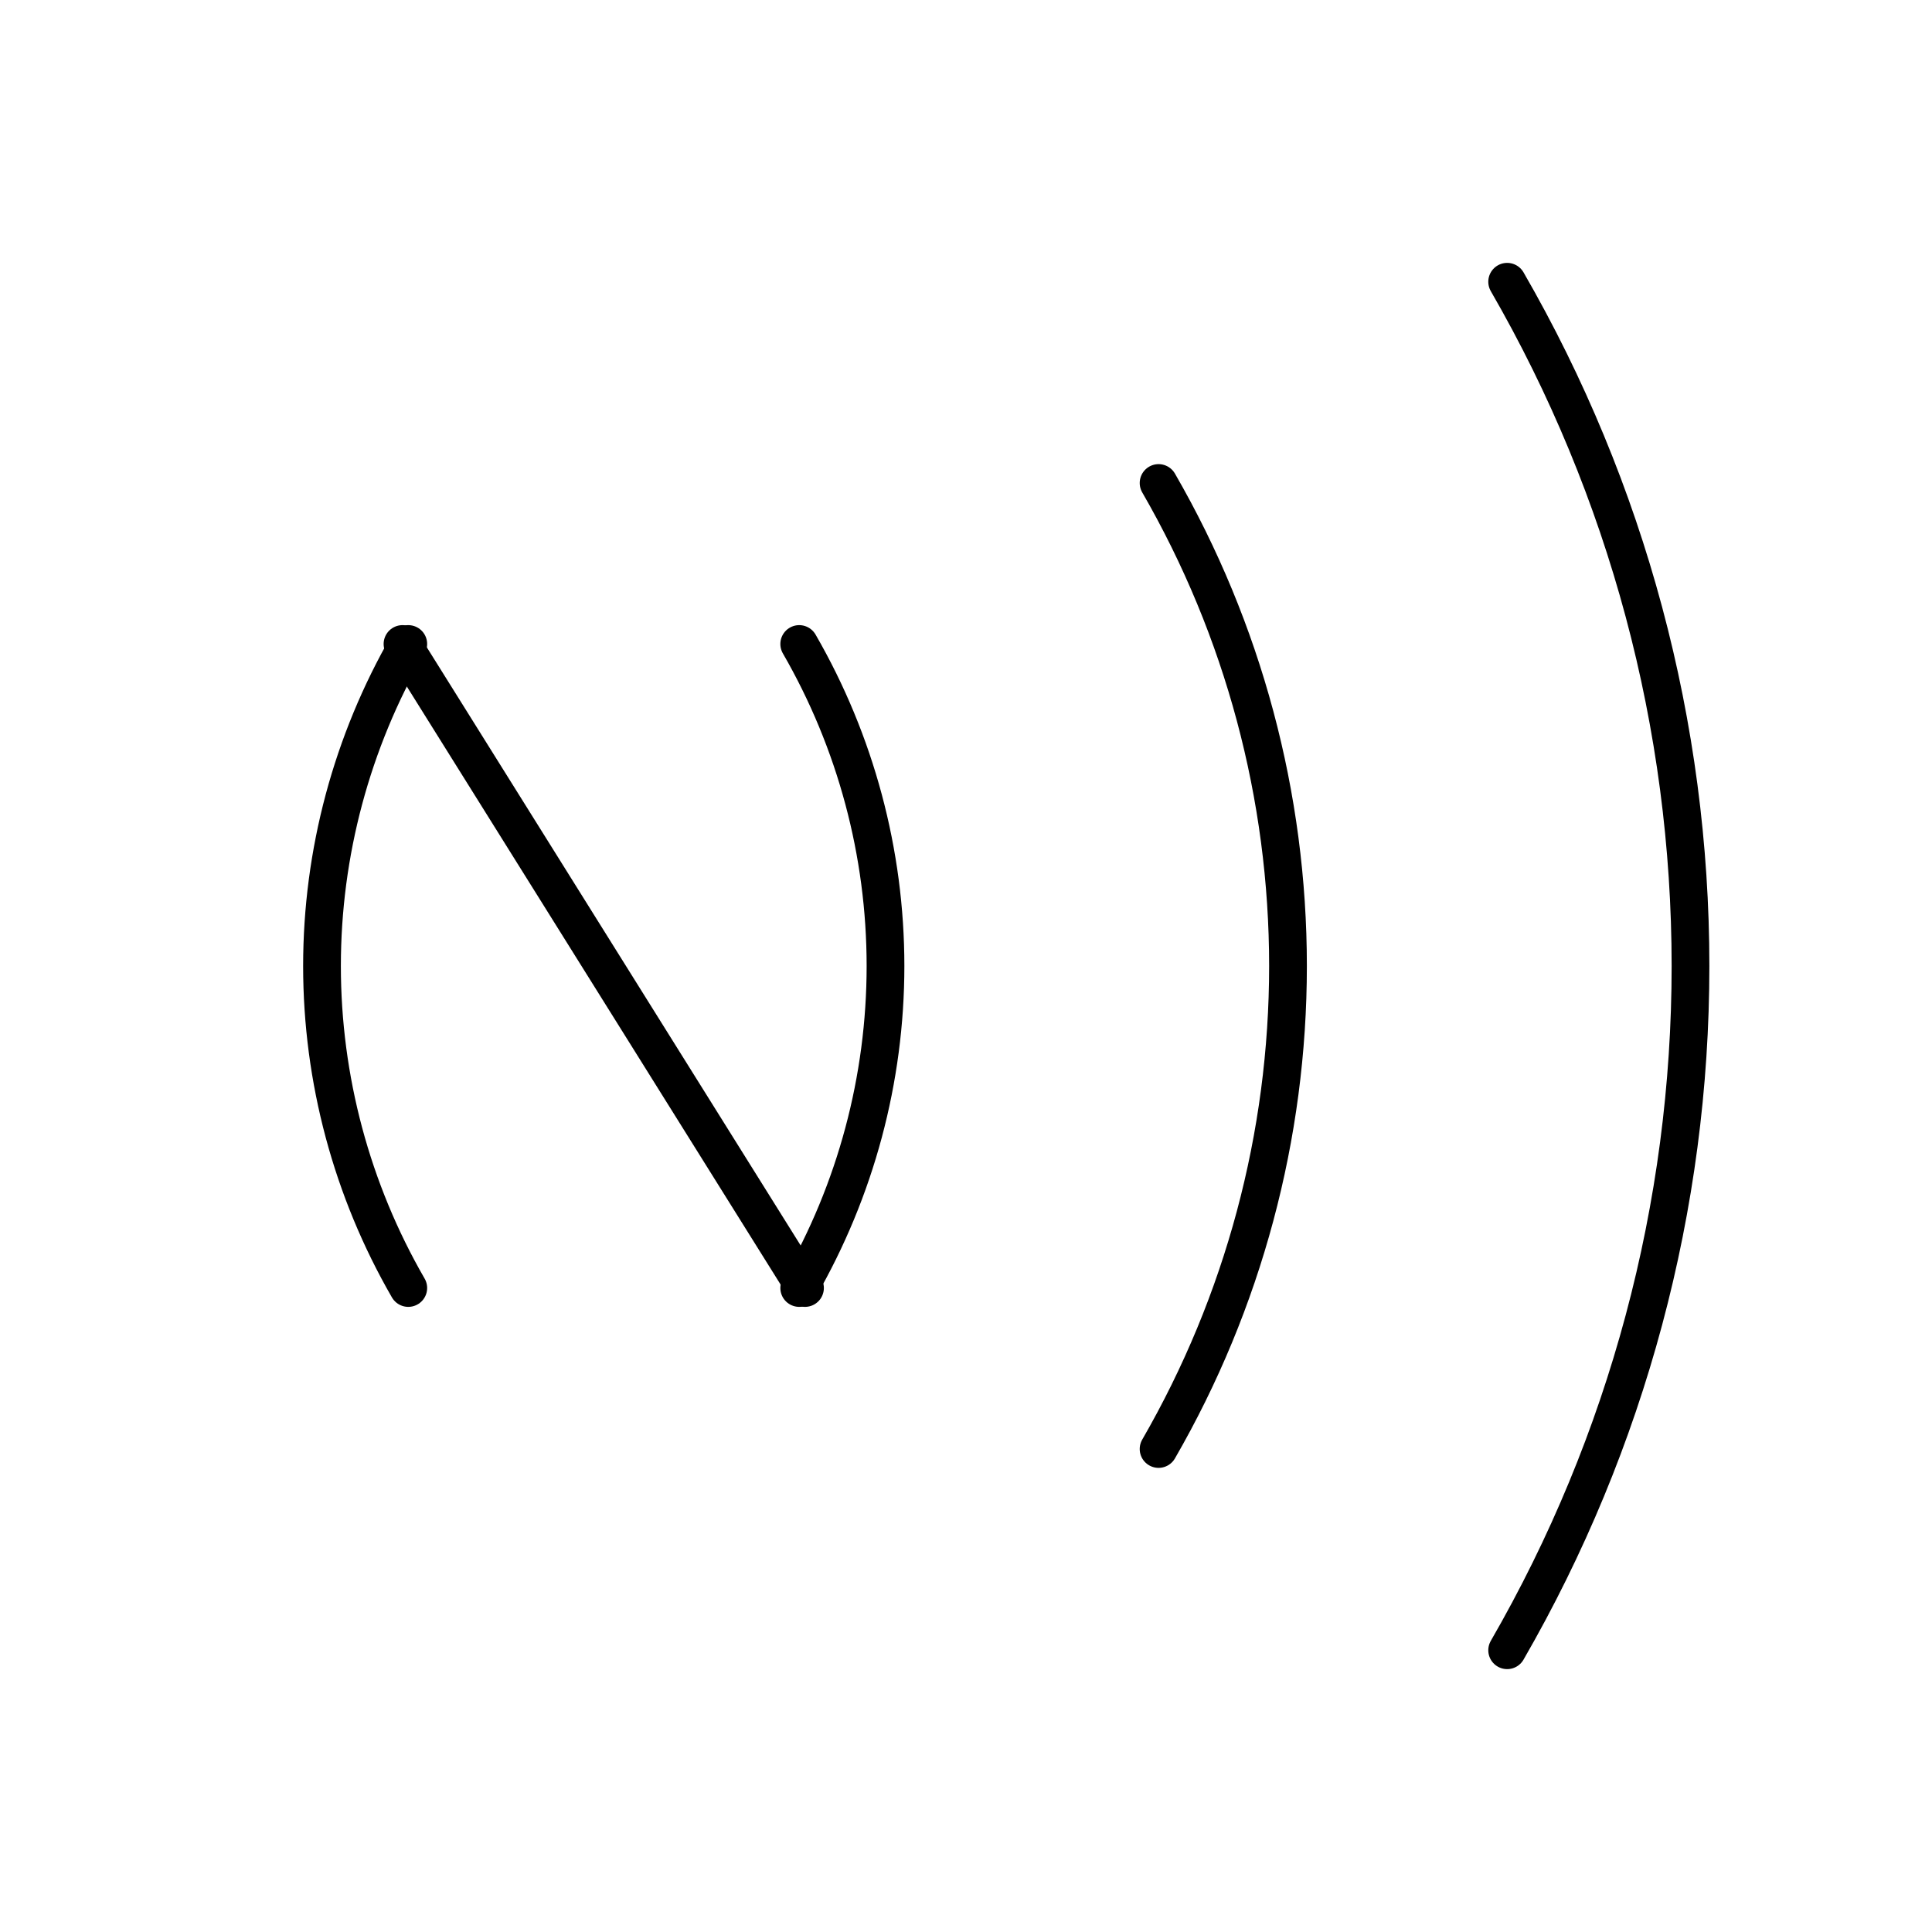 <svg width="1024" height="1024" viewBox="0 0 1024 1024" fill="none" xmlns="http://www.w3.org/2000/svg">
    <path d="M213.333 341.333L426.667 682.667" stroke="black" stroke-width="20" stroke-linecap="round"/>
    <path d="M798.824 874.667C862.485 764.402 896 639.323 896 512C896 384.677 862.485 259.598 798.824 149.333" stroke="black" stroke-width="20" stroke-linecap="round"/>
    <path d="M614.071 768C659.009 690.166 682.667 601.875 682.667 512C682.667 422.125 659.009 333.834 614.072 256" stroke="black" stroke-width="20" stroke-linecap="round"/>
    <path d="M423.603 682.667C453.562 630.777 469.333 571.917 469.333 512C469.333 452.083 453.562 393.223 423.604 341.333" stroke="black" stroke-width="20" stroke-linecap="round"/>
    <path d="M216.397 682.667C186.438 630.777 170.667 571.917 170.667 512C170.667 452.083 186.438 393.223 216.396 341.333" stroke="black" stroke-width="20" stroke-linecap="round"/>
</svg>
